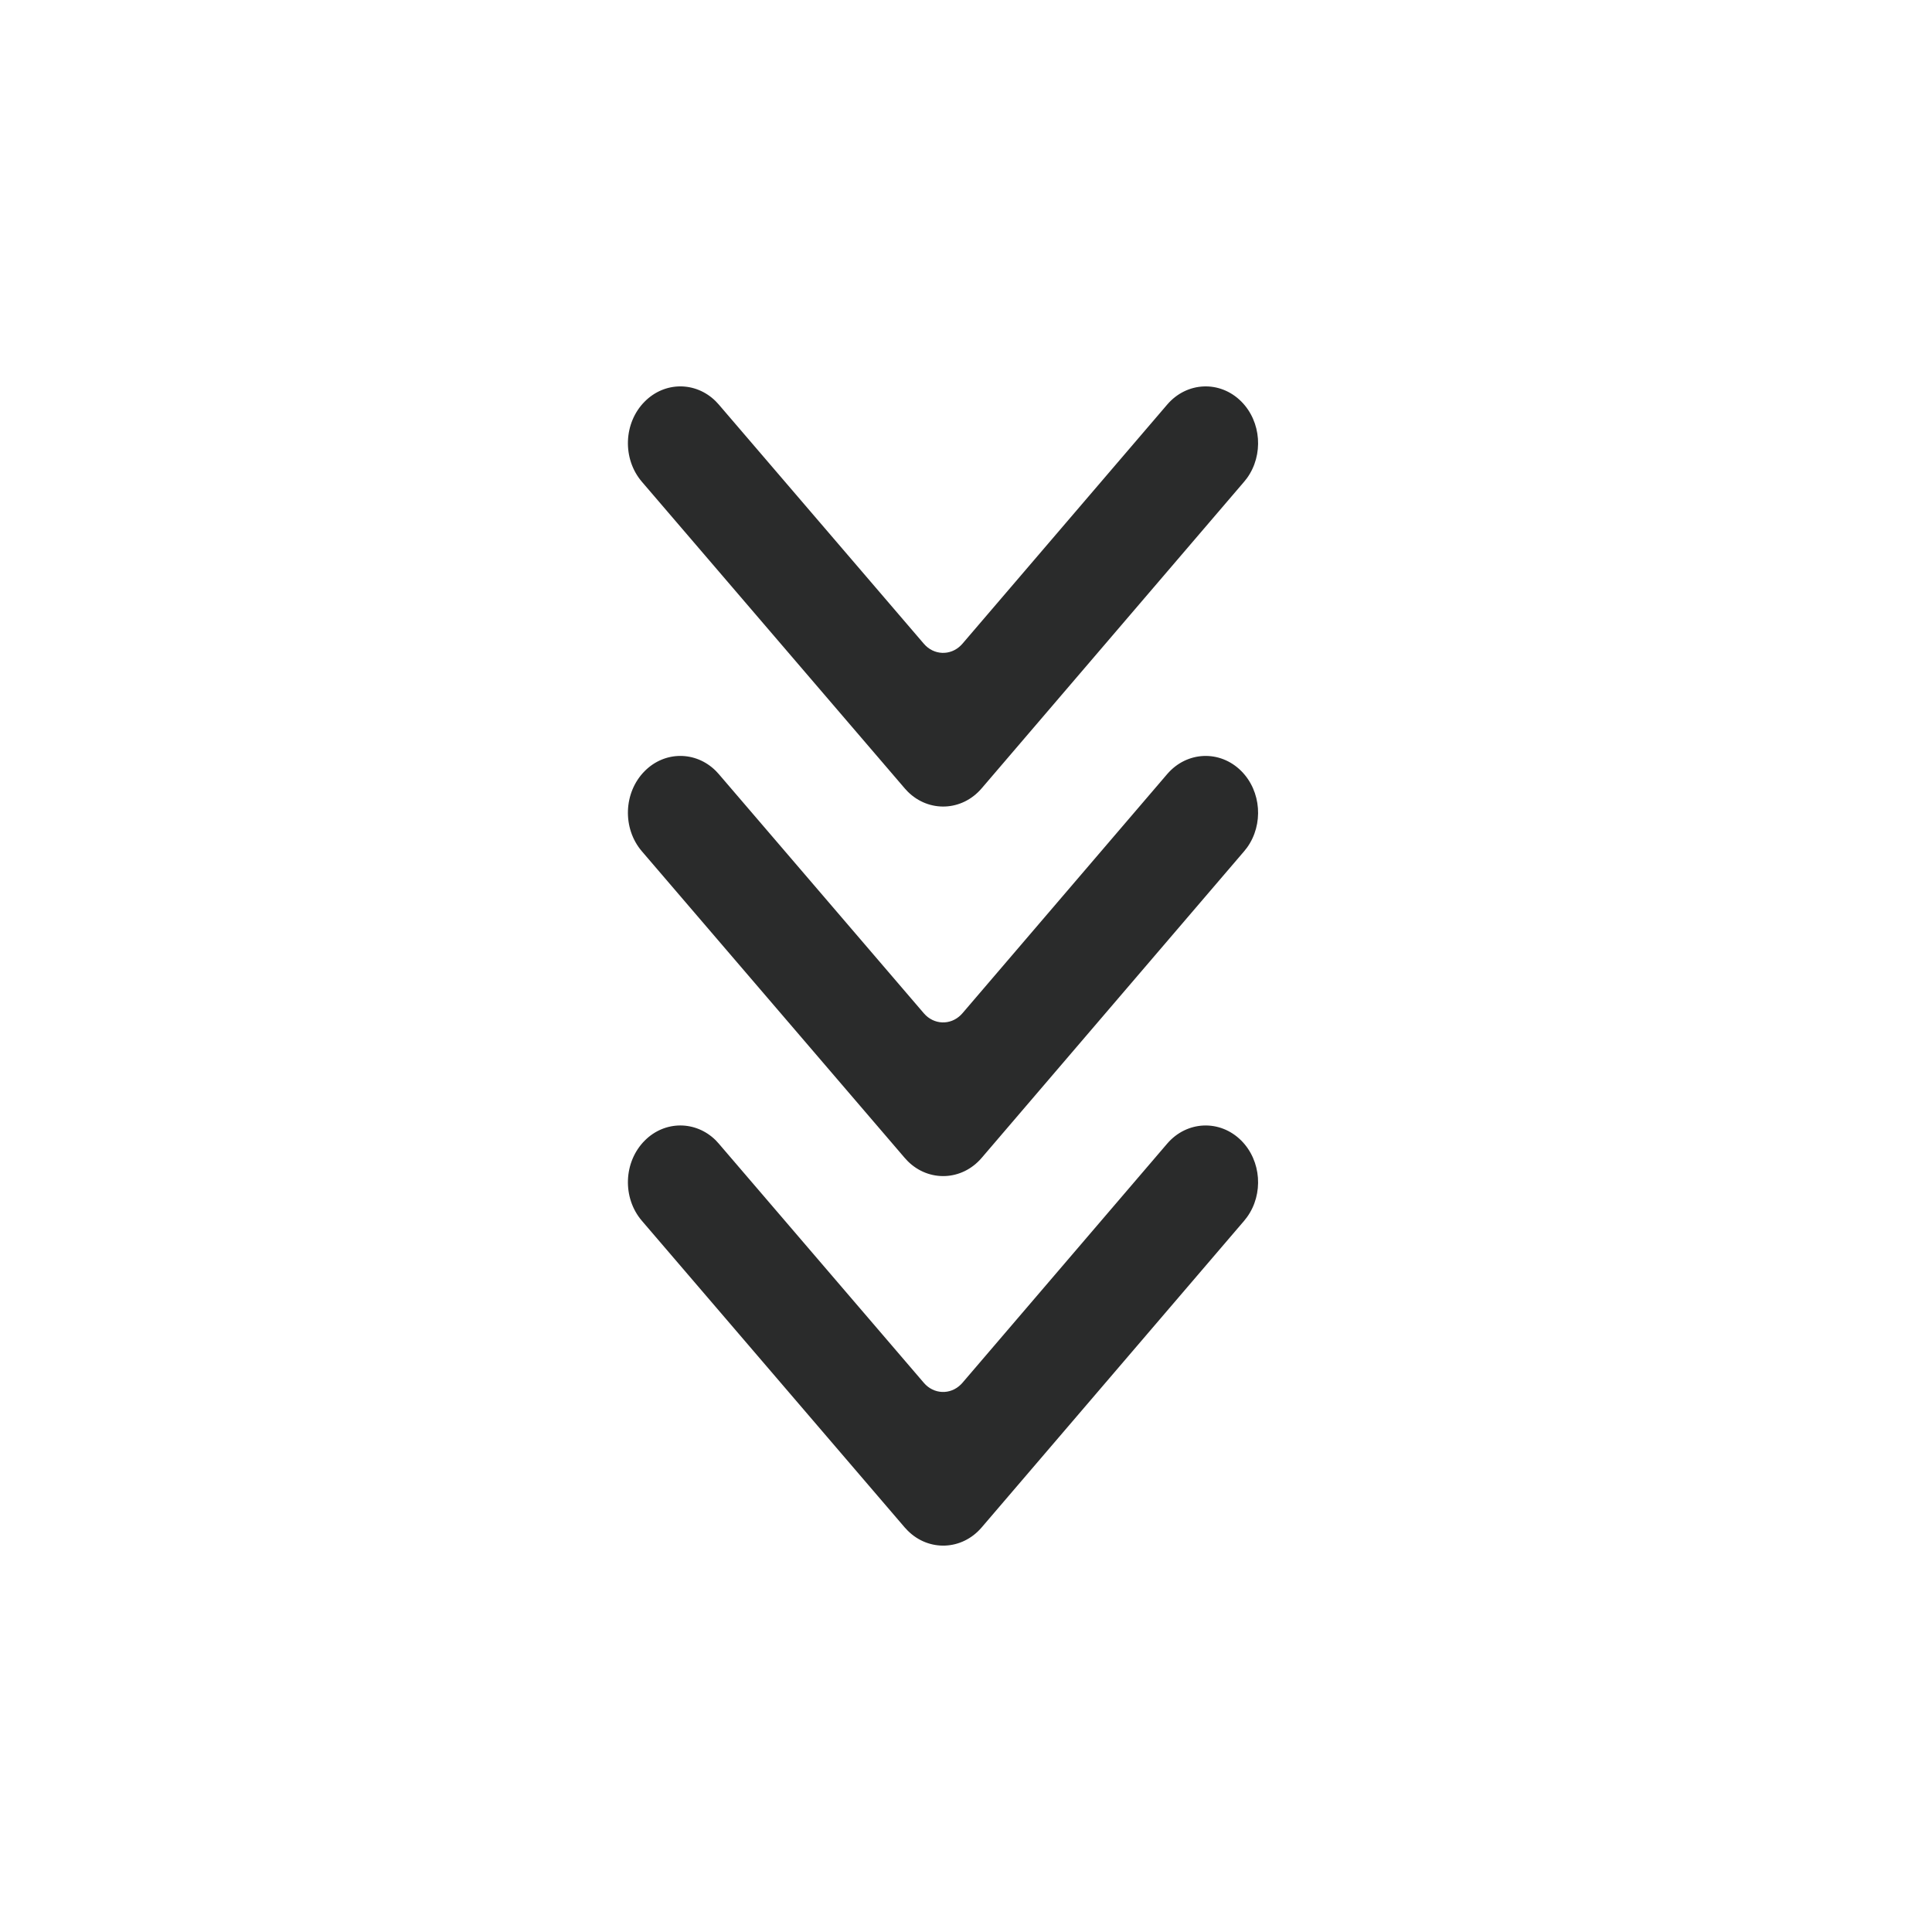 <svg width="40" height="40" viewBox="0 0 40 40" fill="none" xmlns="http://www.w3.org/2000/svg">
<path d="M24.165 23.678C24.573 23.202 25.26 23.174 25.7 23.615C26.116 24.033 26.162 24.722 25.819 25.198L25.758 25.276L20.324 31.624C19.915 32.102 19.23 32.125 18.795 31.692L18.731 31.624L13.29 25.276C12.882 24.8 12.908 24.057 13.348 23.615C13.764 23.197 14.403 23.2 14.816 23.606L14.882 23.678L19.128 28.631C19.332 28.869 19.676 28.883 19.896 28.662C19.906 28.652 19.916 28.642 19.925 28.631L24.165 23.678Z" fill="#2A2B2B"/>
<path d="M24.165 16.027C24.573 15.551 25.26 15.523 25.7 15.964C26.116 16.382 26.162 17.071 25.819 17.548L25.758 17.625L20.324 23.973C19.915 24.451 19.23 24.474 18.795 24.042L18.731 23.973L13.29 17.626C12.882 17.15 12.908 16.406 13.348 15.964C13.764 15.546 14.403 15.549 14.816 15.956L14.882 16.027L19.128 20.98C19.332 21.218 19.676 21.232 19.896 21.011C19.906 21.001 19.916 20.991 19.925 20.98L24.165 16.027Z" fill="#2A2B2B"/>
<path d="M24.165 8.377C24.573 7.9 25.26 7.872 25.7 8.313C26.116 8.731 26.162 9.42 25.819 9.897L25.758 9.974L20.324 16.322C19.915 16.8 19.23 16.823 18.795 16.391L18.731 16.322L13.29 9.975C12.882 9.499 12.908 8.755 13.348 8.314C13.764 7.895 14.403 7.898 14.816 8.305L14.882 8.376L19.128 13.329C19.332 13.567 19.676 13.581 19.896 13.36C19.906 13.35 19.916 13.34 19.925 13.329L24.165 8.377Z" fill="#2A2B2B"/>
</svg>
